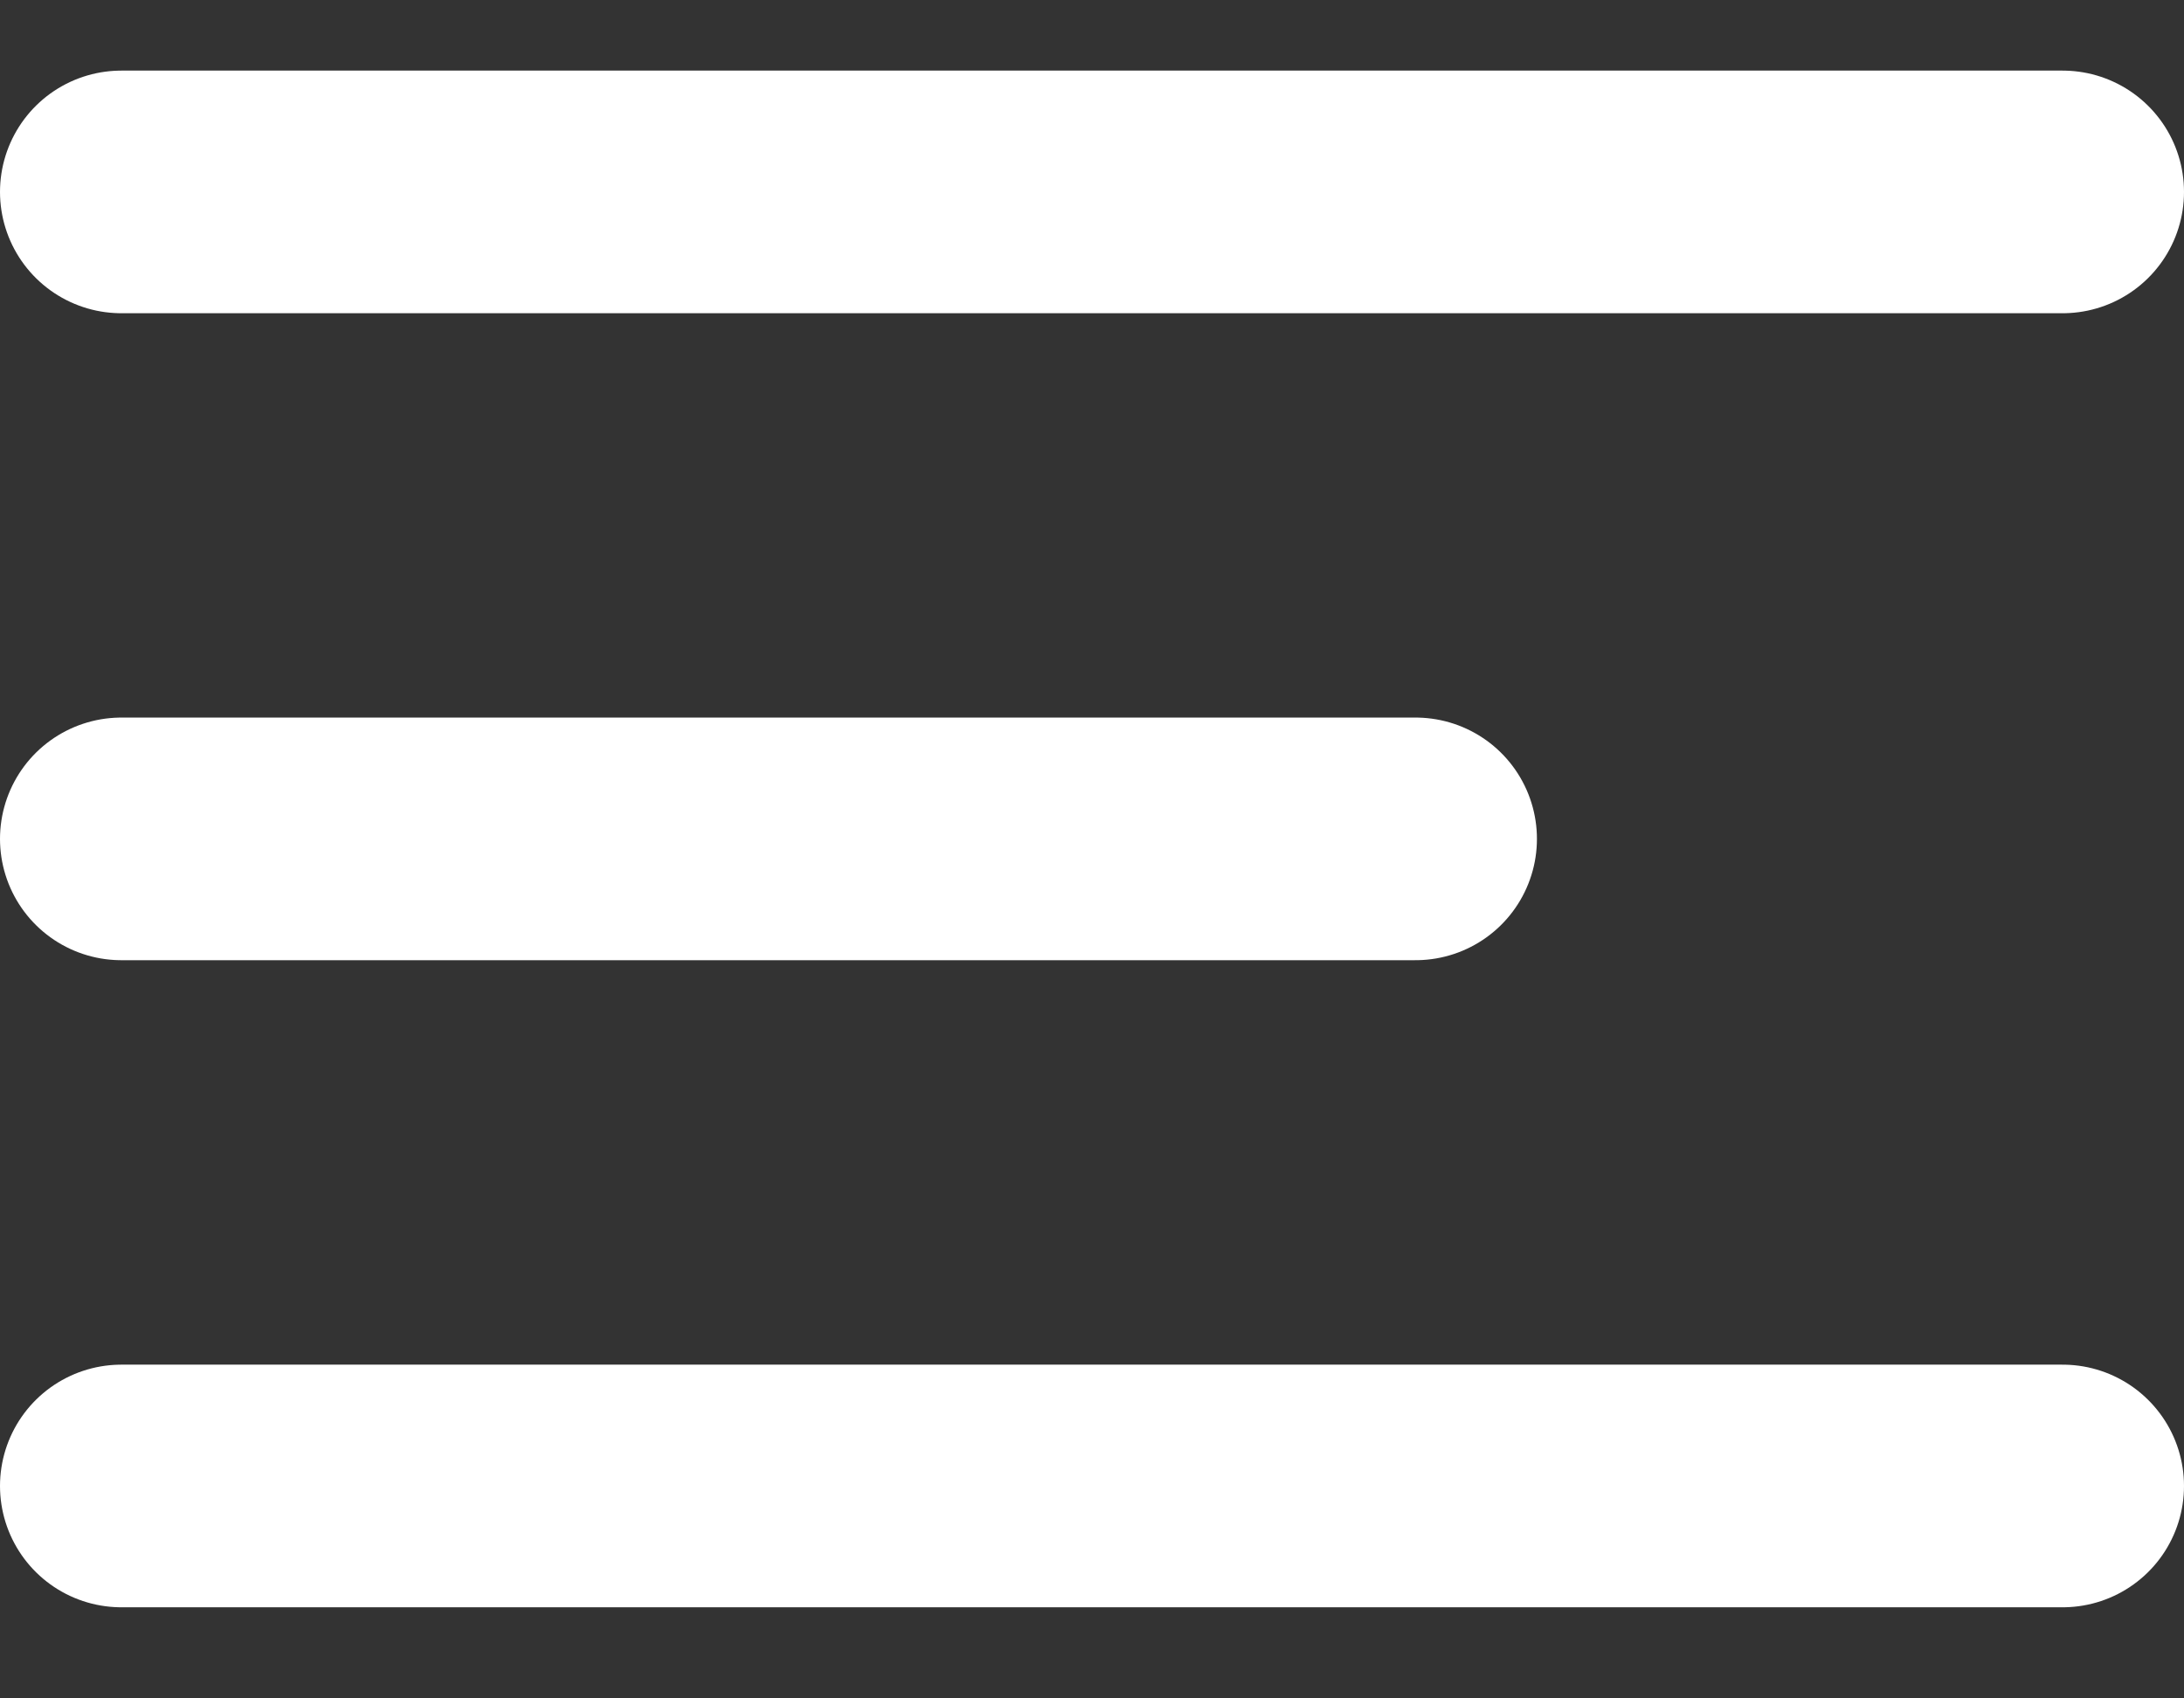 <svg width="18" height="14" viewBox="0 0 18 14" fill="none" xmlns="http://www.w3.org/2000/svg">
<rect x="0" y="0" width="18" height="14" fill="#333333" stroke="none"/>
<path d="M1 6.915H11.667M1 1.582H17M1 12.249H17" stroke="white" stroke-width="2" stroke-linecap="round" stroke-linejoin="round"/>
</svg>
